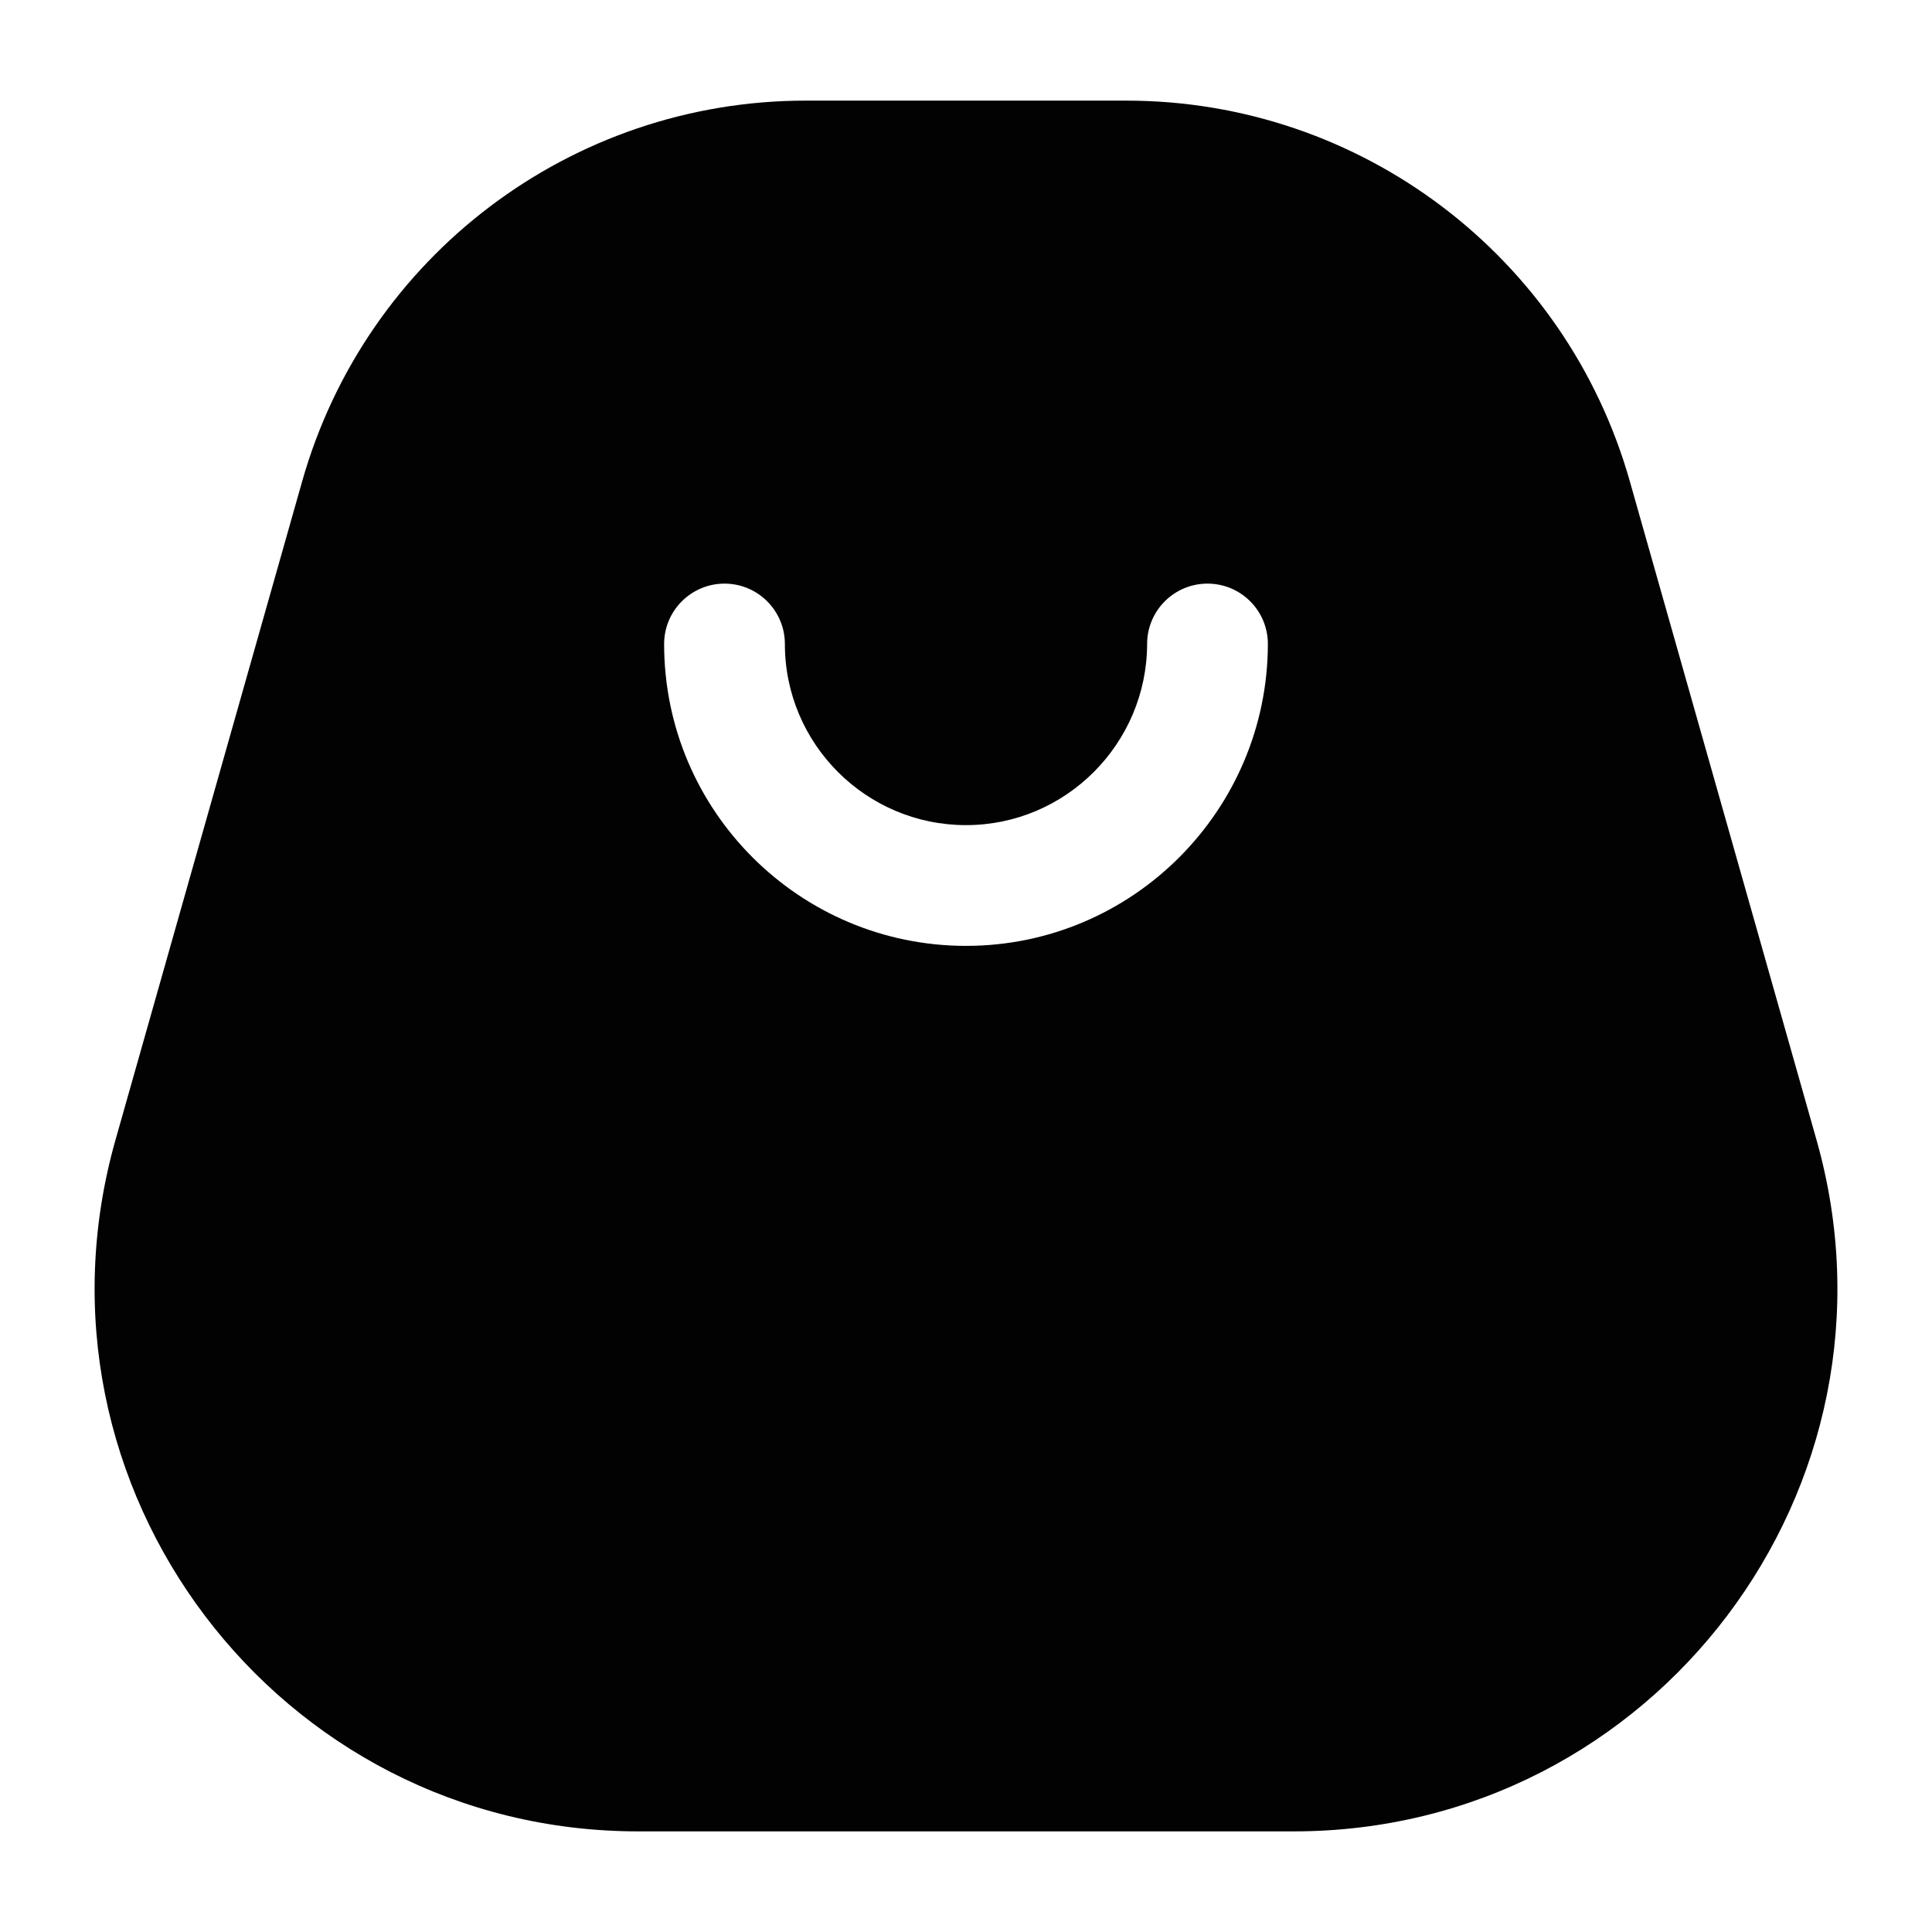 <svg width="24" height="24" viewBox="0 0 24 24" fill="none" xmlns="http://www.w3.org/2000/svg">
<path fill-rule="evenodd" clip-rule="evenodd" d="M7.929 22.75H16.071C20.55 22.75 23.787 18.468 22.565 14.159L20.246 5.978C19.453 3.18 16.9 1.25 13.993 1.25H10.008C7.1 1.25 4.547 3.18 3.754 5.978L1.435 14.159C0.214 18.468 3.45 22.75 7.929 22.75ZM12 11.75C14.069 11.75 15.746 10.066 15.75 8.002C15.751 7.587 15.416 7.251 15.002 7.25C14.587 7.249 14.251 7.584 14.25 7.998C14.247 9.24 13.238 10.25 12 10.25C10.76 10.25 9.75 9.242 9.75 8C9.75 7.586 9.414 7.25 9 7.25C8.586 7.25 8.25 7.586 8.25 8C8.25 10.072 9.933 11.75 12 11.75Z" fill="#020203"/>
</svg>
